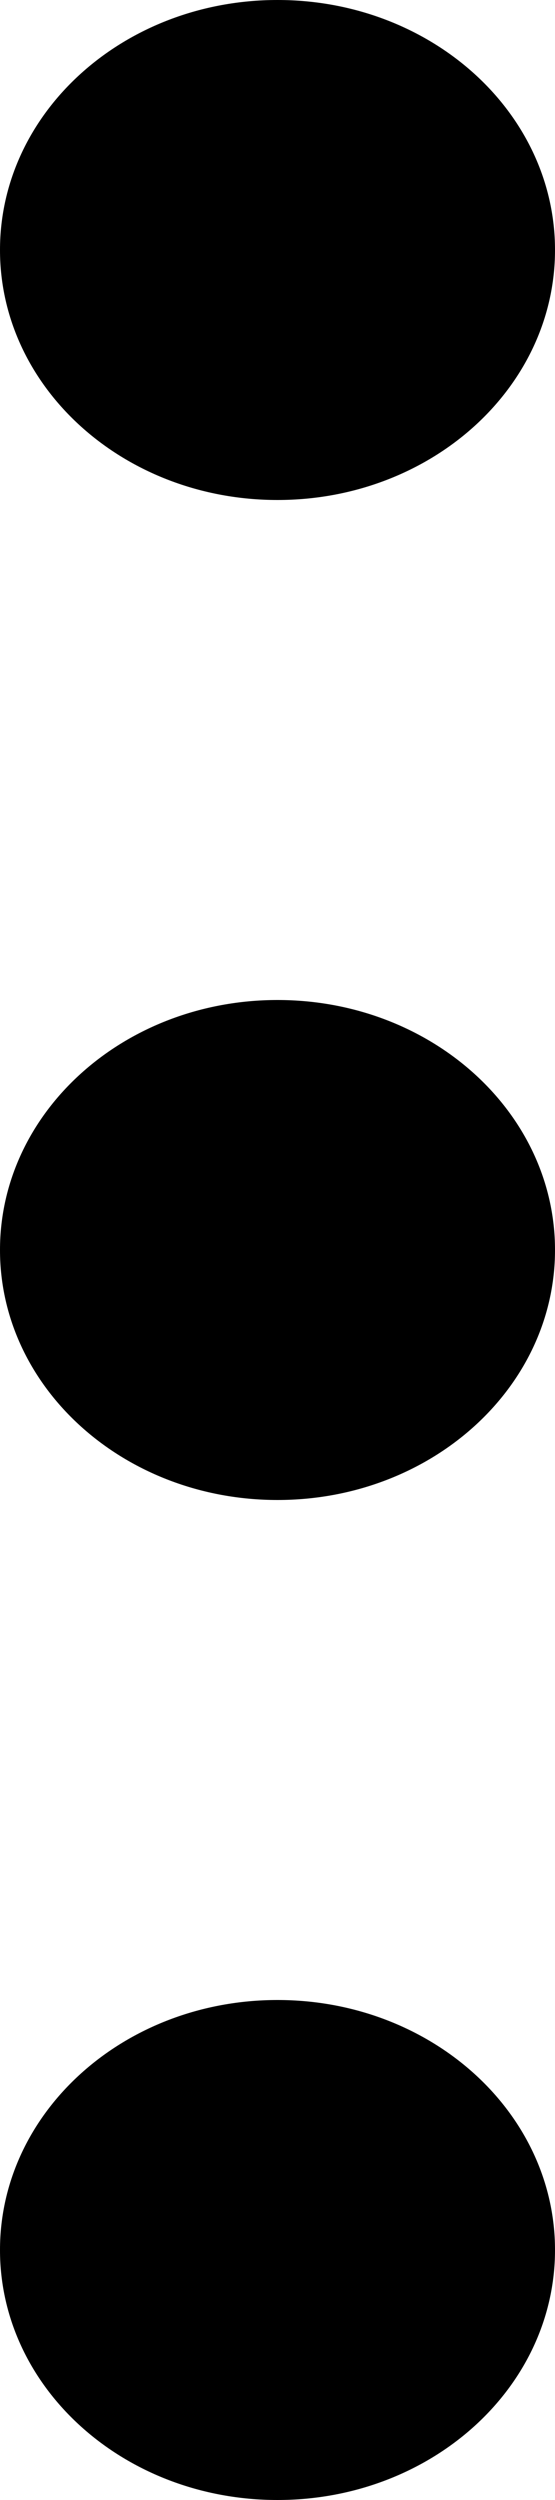 <svg width="4" height="18" viewBox="0 0 4 18" fill="none" xmlns="http://www.w3.org/2000/svg">
<path d="M4 9C4 9.994 3.105 10.8 2 10.8C0.895 10.8 0 9.994 0 9C0 8.006 0.895 7.2 2 7.2C3.105 7.2 4 8.006 4 9Z" fill="black"/>
<path d="M4 1.8C4 2.794 3.105 3.6 2 3.6C0.895 3.6 0 2.794 0 1.8C0 0.806 0.895 0 2 0C3.105 0 4 0.806 4 1.8Z" fill="black"/>
<path d="M4 16.2C4 17.194 3.105 18 2 18C0.895 18 0 17.194 0 16.2C0 15.206 0.895 14.4 2 14.4C3.105 14.4 4 15.206 4 16.2Z" fill="black"/>
</svg>
